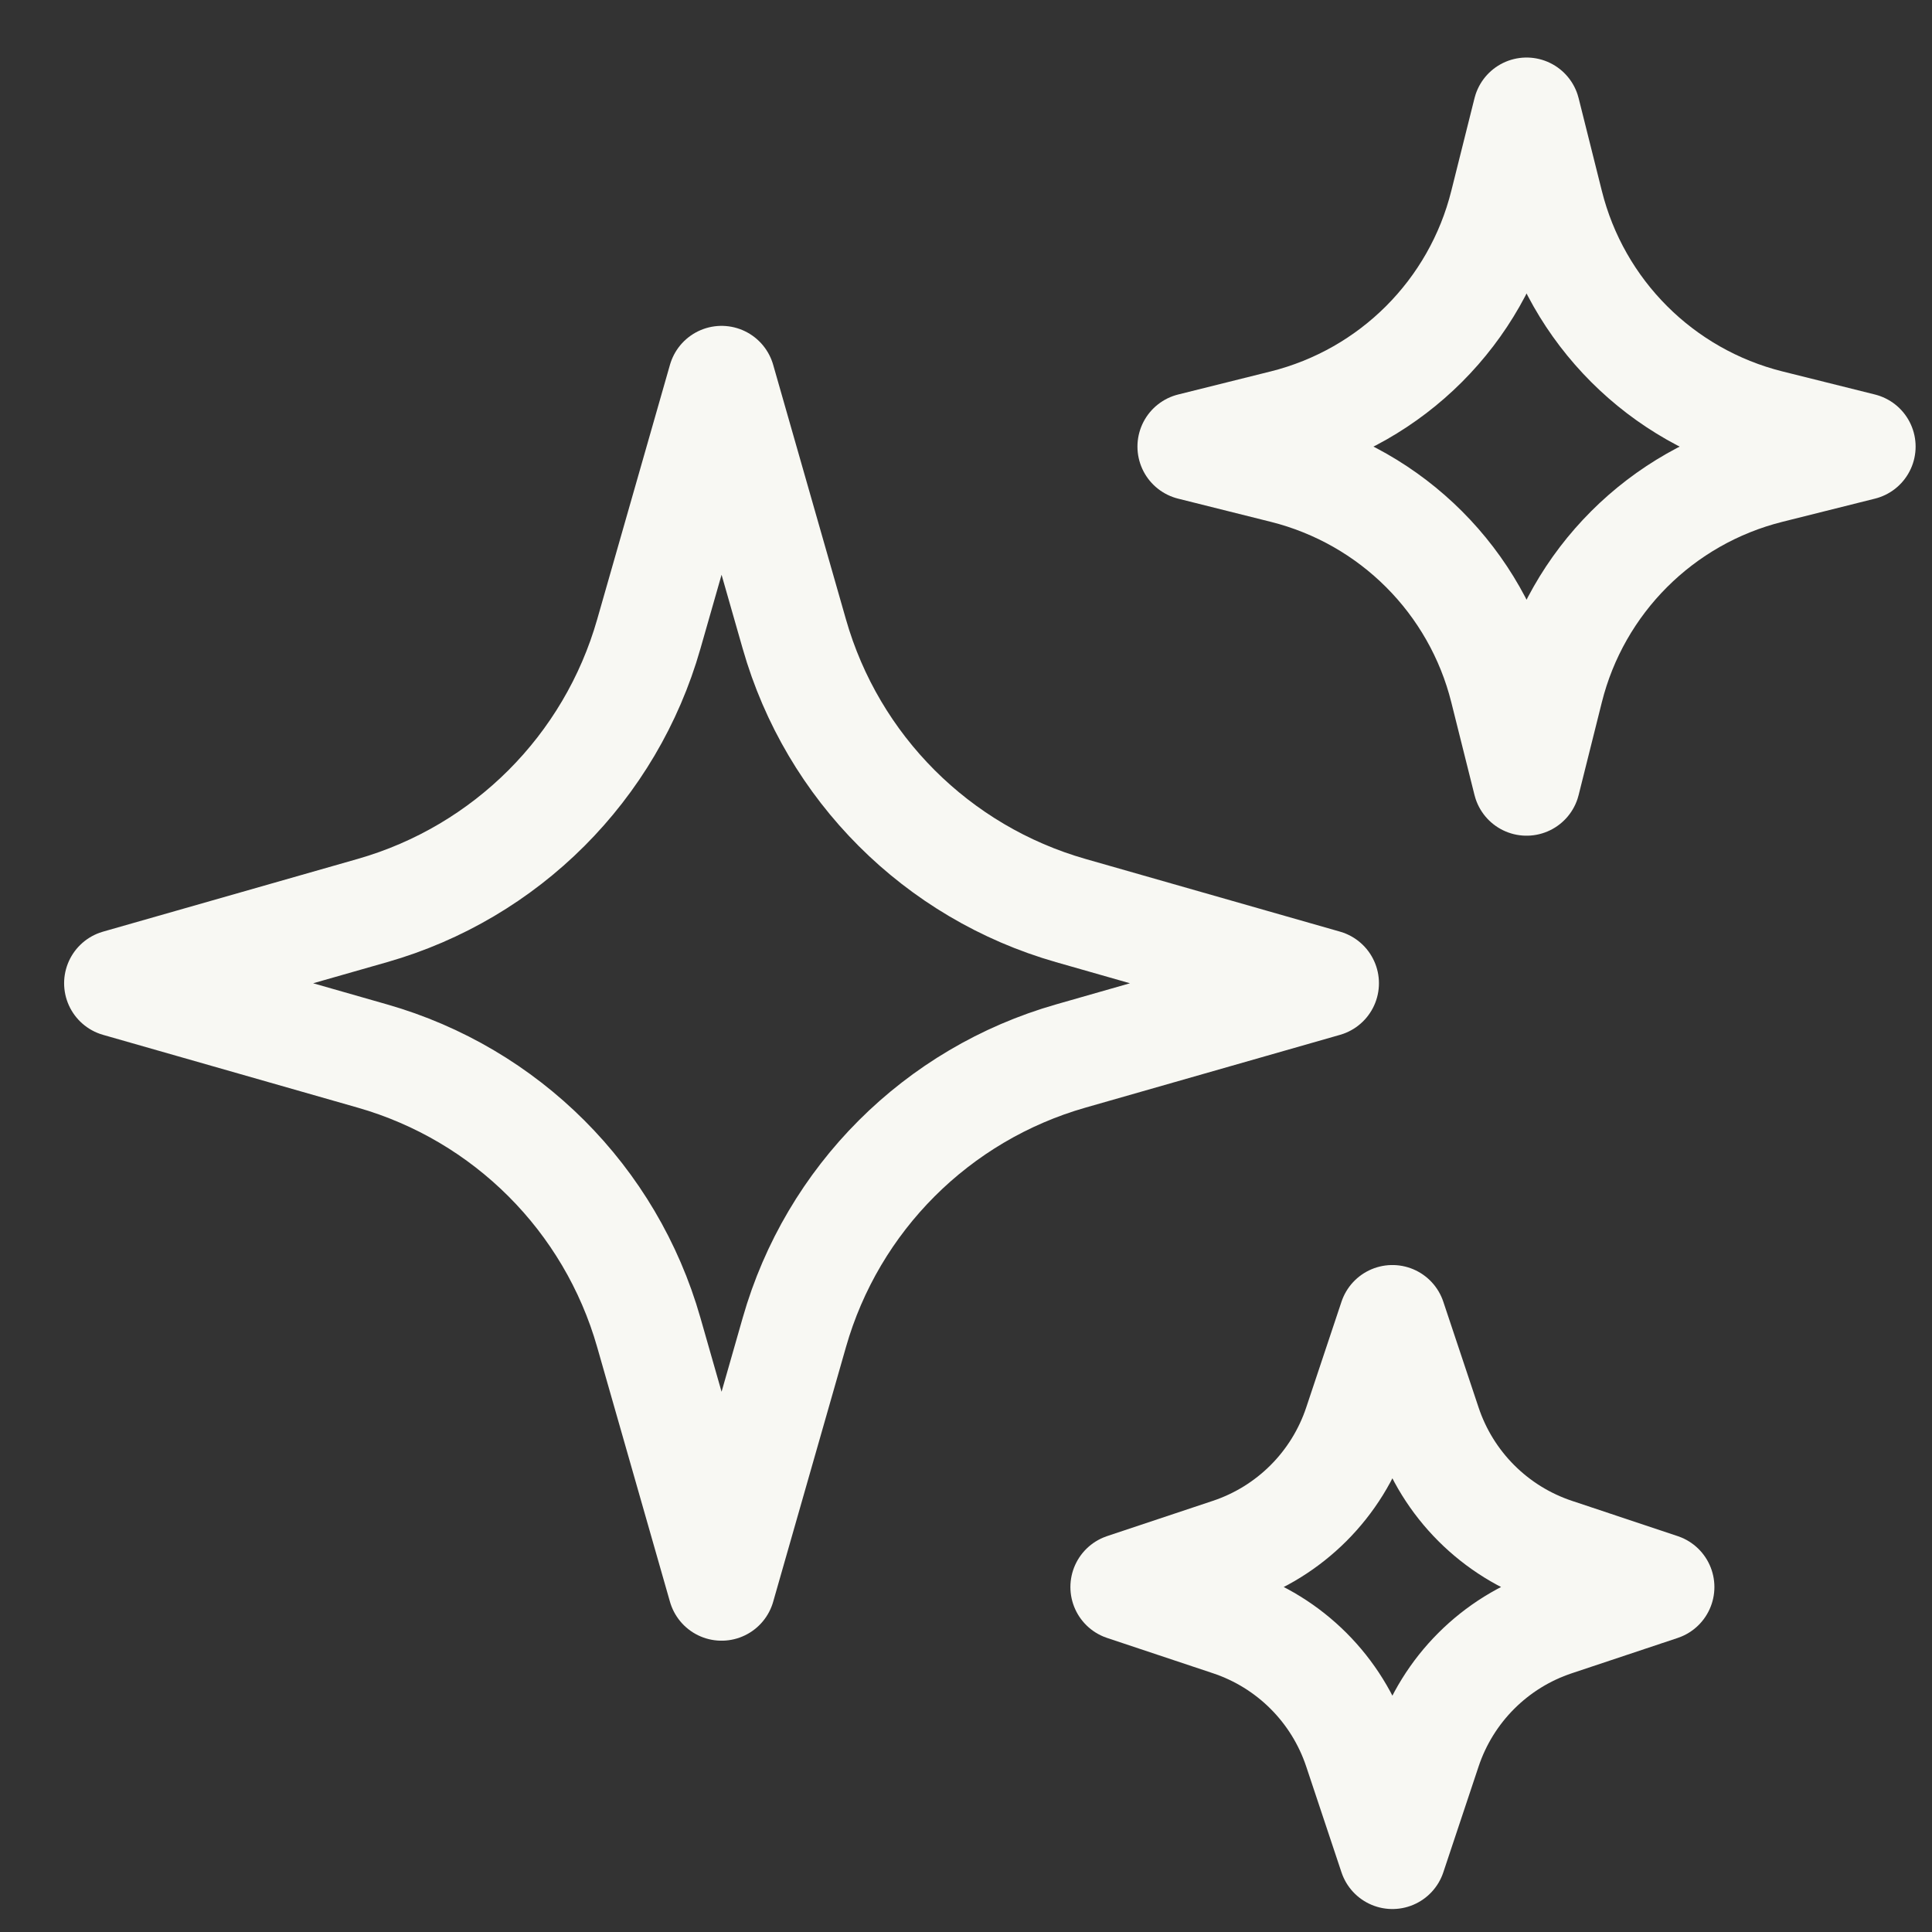<svg width="27" height="27" viewBox="0 0 27 27" fill="none" xmlns="http://www.w3.org/2000/svg">
<rect x="0" y="0" width="27" height="27" fill="#333333" stroke="none"/>
<path d="M11.101 18.621L10.084 22.179L9.067 18.621C8.534 16.752 7.073 15.292 5.204 14.758L1.646 13.741L5.204 12.725C7.073 12.191 8.534 10.73 9.067 8.861L10.084 5.304L11.101 8.861C11.634 10.73 13.095 12.191 14.964 12.725L18.521 13.741L14.964 14.758C13.095 15.292 11.634 16.752 11.101 18.621Z" stroke="#F8F8F3" stroke-width="1.5" stroke-linecap="round" stroke-linejoin="round"/>
<path d="M21.658 9.634L21.334 10.929L21.01 9.634C20.633 8.123 19.452 6.943 17.941 6.565L16.646 6.241L17.941 5.918C19.452 5.54 20.633 4.36 21.01 2.848L21.334 1.554L21.658 2.848C22.035 4.36 23.216 5.54 24.727 5.918L26.021 6.241L24.727 6.565C23.216 6.943 22.035 8.123 21.658 9.634Z" stroke="#F8F8F3" stroke-width="1.5" stroke-linecap="round" stroke-linejoin="round"/>
<path d="M19.952 24.45L19.459 25.929L18.966 24.45C18.686 23.61 18.027 22.951 17.187 22.672L15.709 22.179L17.187 21.686C18.027 21.406 18.686 20.747 18.966 19.907L19.459 18.429L19.952 19.907C20.232 20.747 20.891 21.406 21.731 21.686L23.209 22.179L21.731 22.672C20.891 22.951 20.232 23.61 19.952 24.45Z" stroke="#F8F8F3" stroke-width="1.5" stroke-linecap="round" stroke-linejoin="round"/>
</svg>
